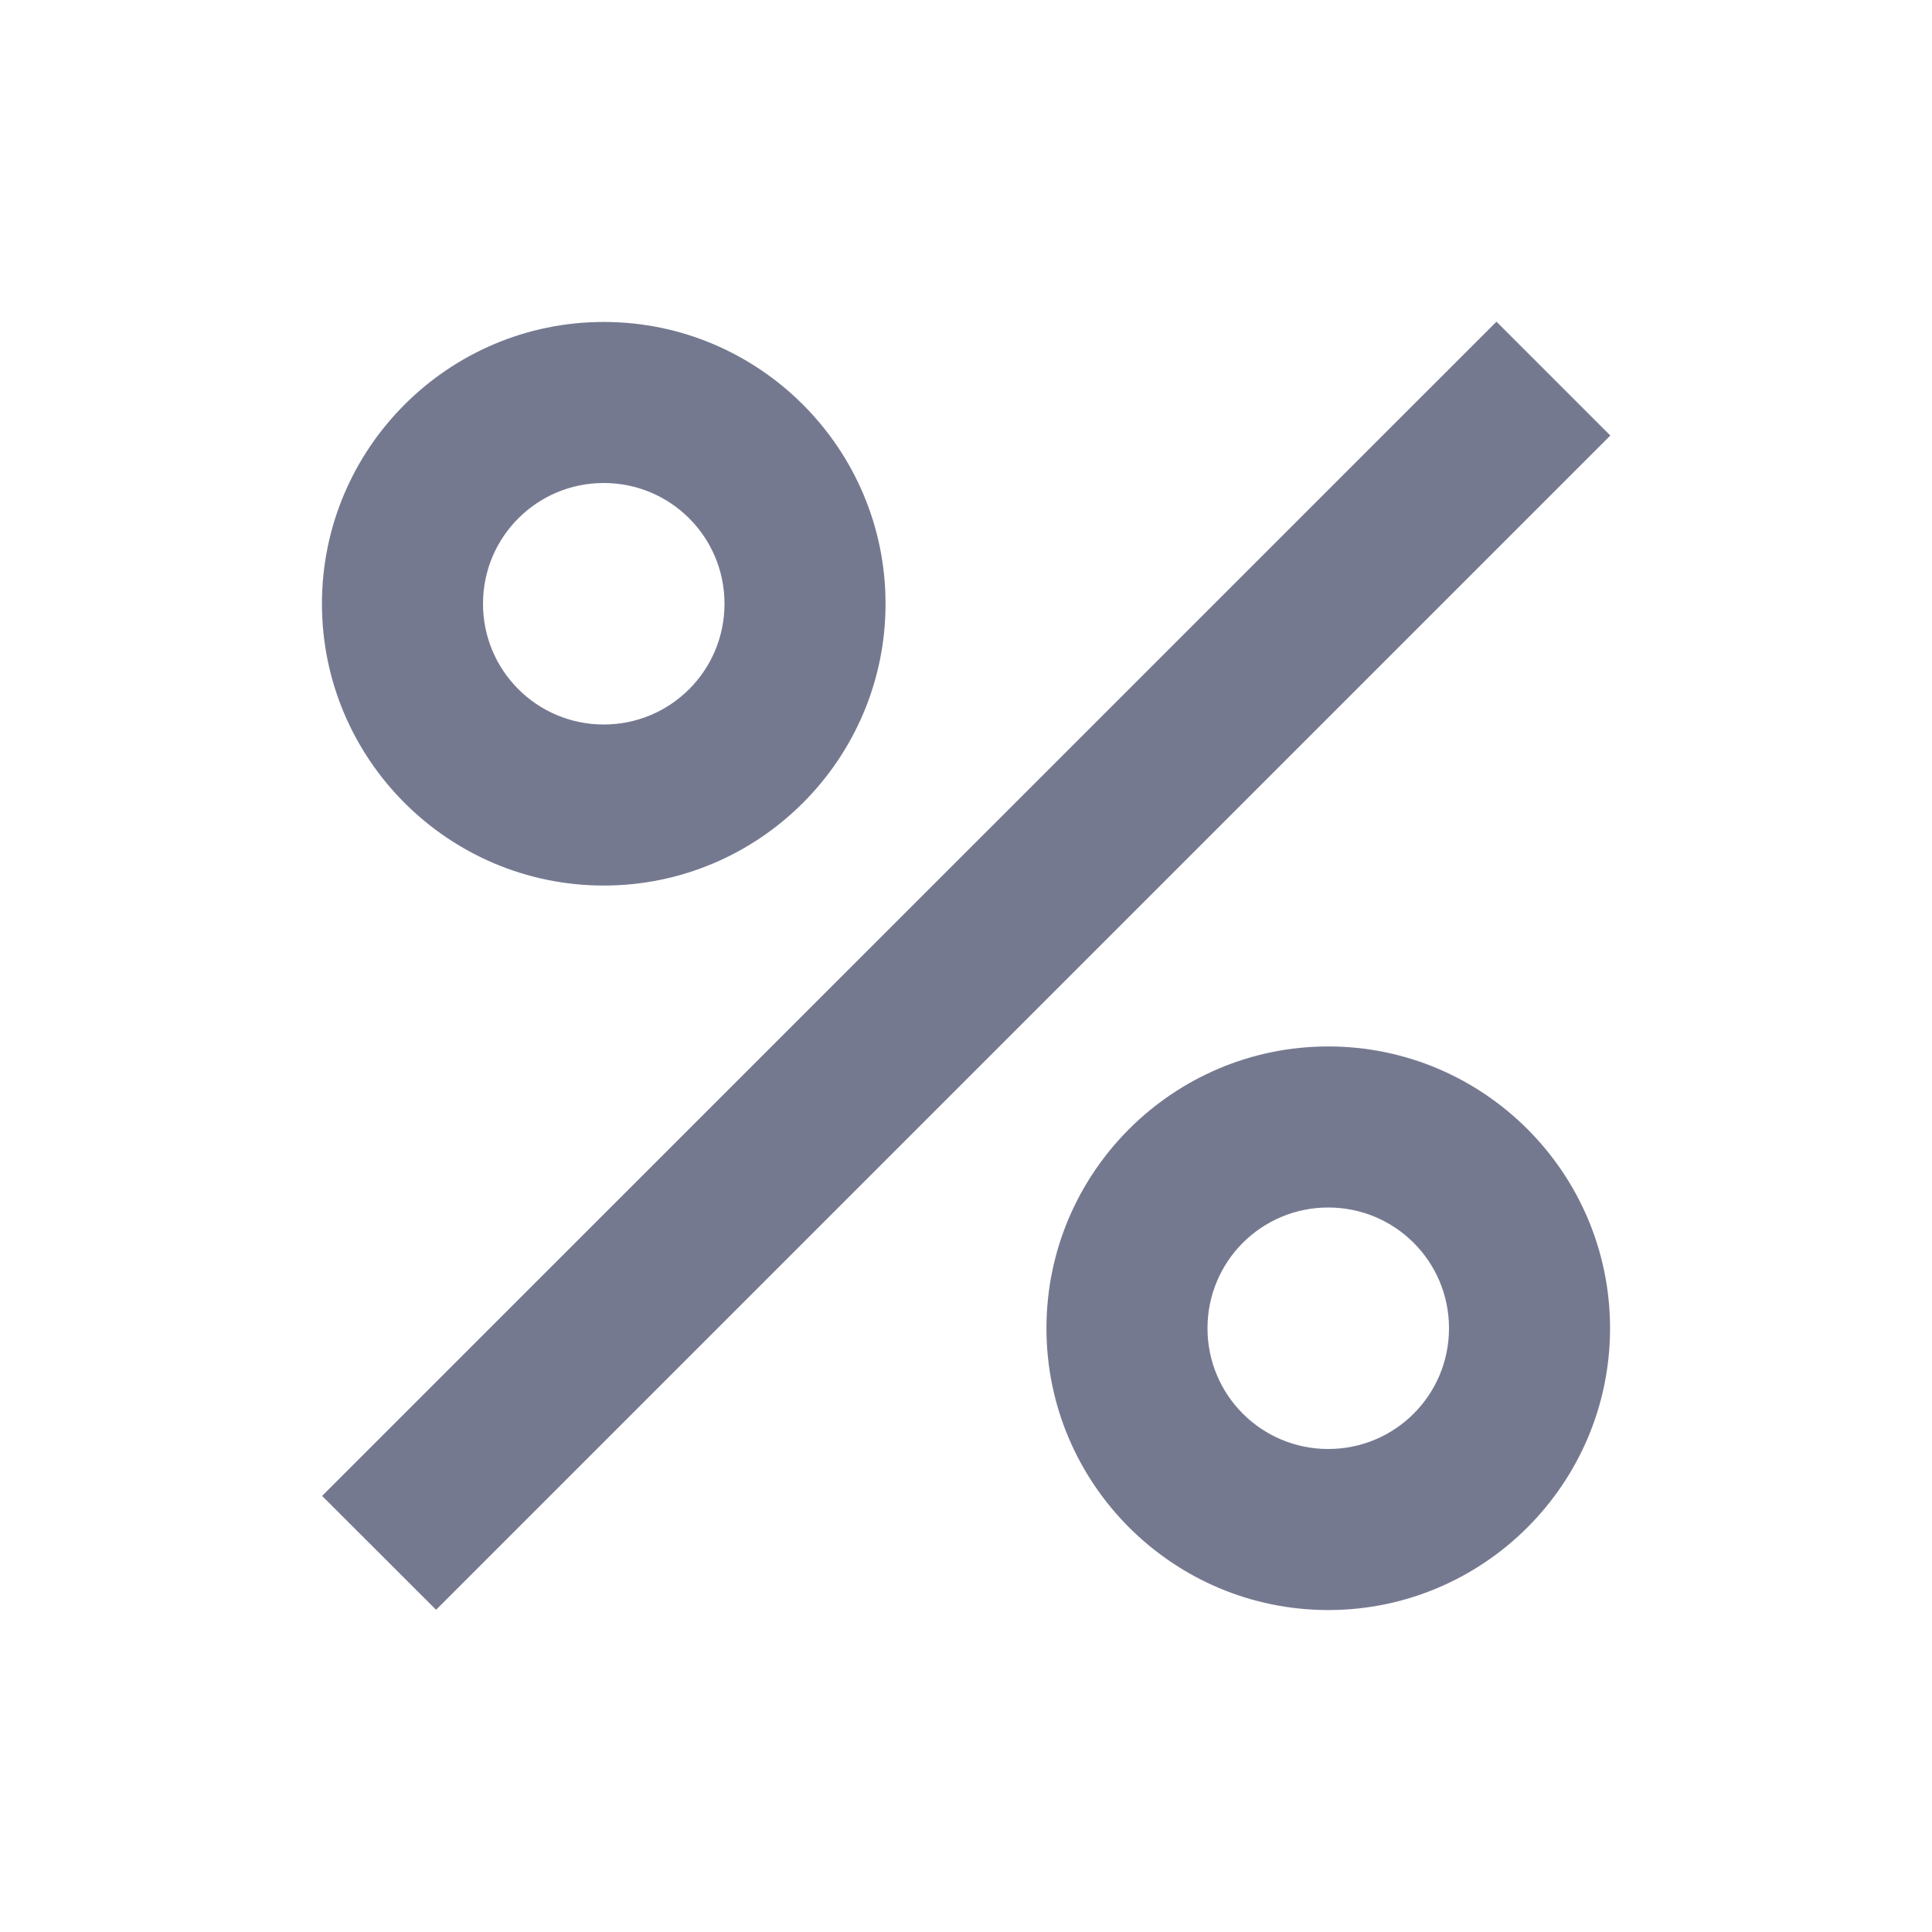 <svg width="14" height="14" viewBox="0 0 14 14" fill="none" xmlns="http://www.w3.org/2000/svg">
<path d="M4.375 6.417C5.501 6.417 6.417 5.501 6.417 4.375C6.417 3.249 5.501 2.333 4.375 2.333C3.249 2.333 2.333 3.249 2.333 4.375C2.333 5.501 3.249 6.417 4.375 6.417ZM4.375 3.5C4.859 3.5 5.25 3.891 5.25 4.375C5.25 4.859 4.859 5.25 4.375 5.25C3.891 5.25 3.5 4.859 3.5 4.375C3.5 3.891 3.891 3.5 4.375 3.5ZM2.334 10.84L10.844 2.331L11.669 3.156L3.16 11.665L2.334 10.84ZM9.625 7.583C8.499 7.583 7.583 8.499 7.583 9.625C7.583 10.751 8.499 11.667 9.625 11.667C10.751 11.667 11.667 10.751 11.667 9.625C11.667 8.499 10.751 7.583 9.625 7.583ZM9.625 10.5C9.141 10.5 8.75 10.109 8.75 9.625C8.75 9.141 9.141 8.75 9.625 8.75C10.109 8.75 10.5 9.141 10.5 9.625C10.5 10.109 10.109 10.5 9.625 10.5Z" fill="#757990"/>
</svg>
